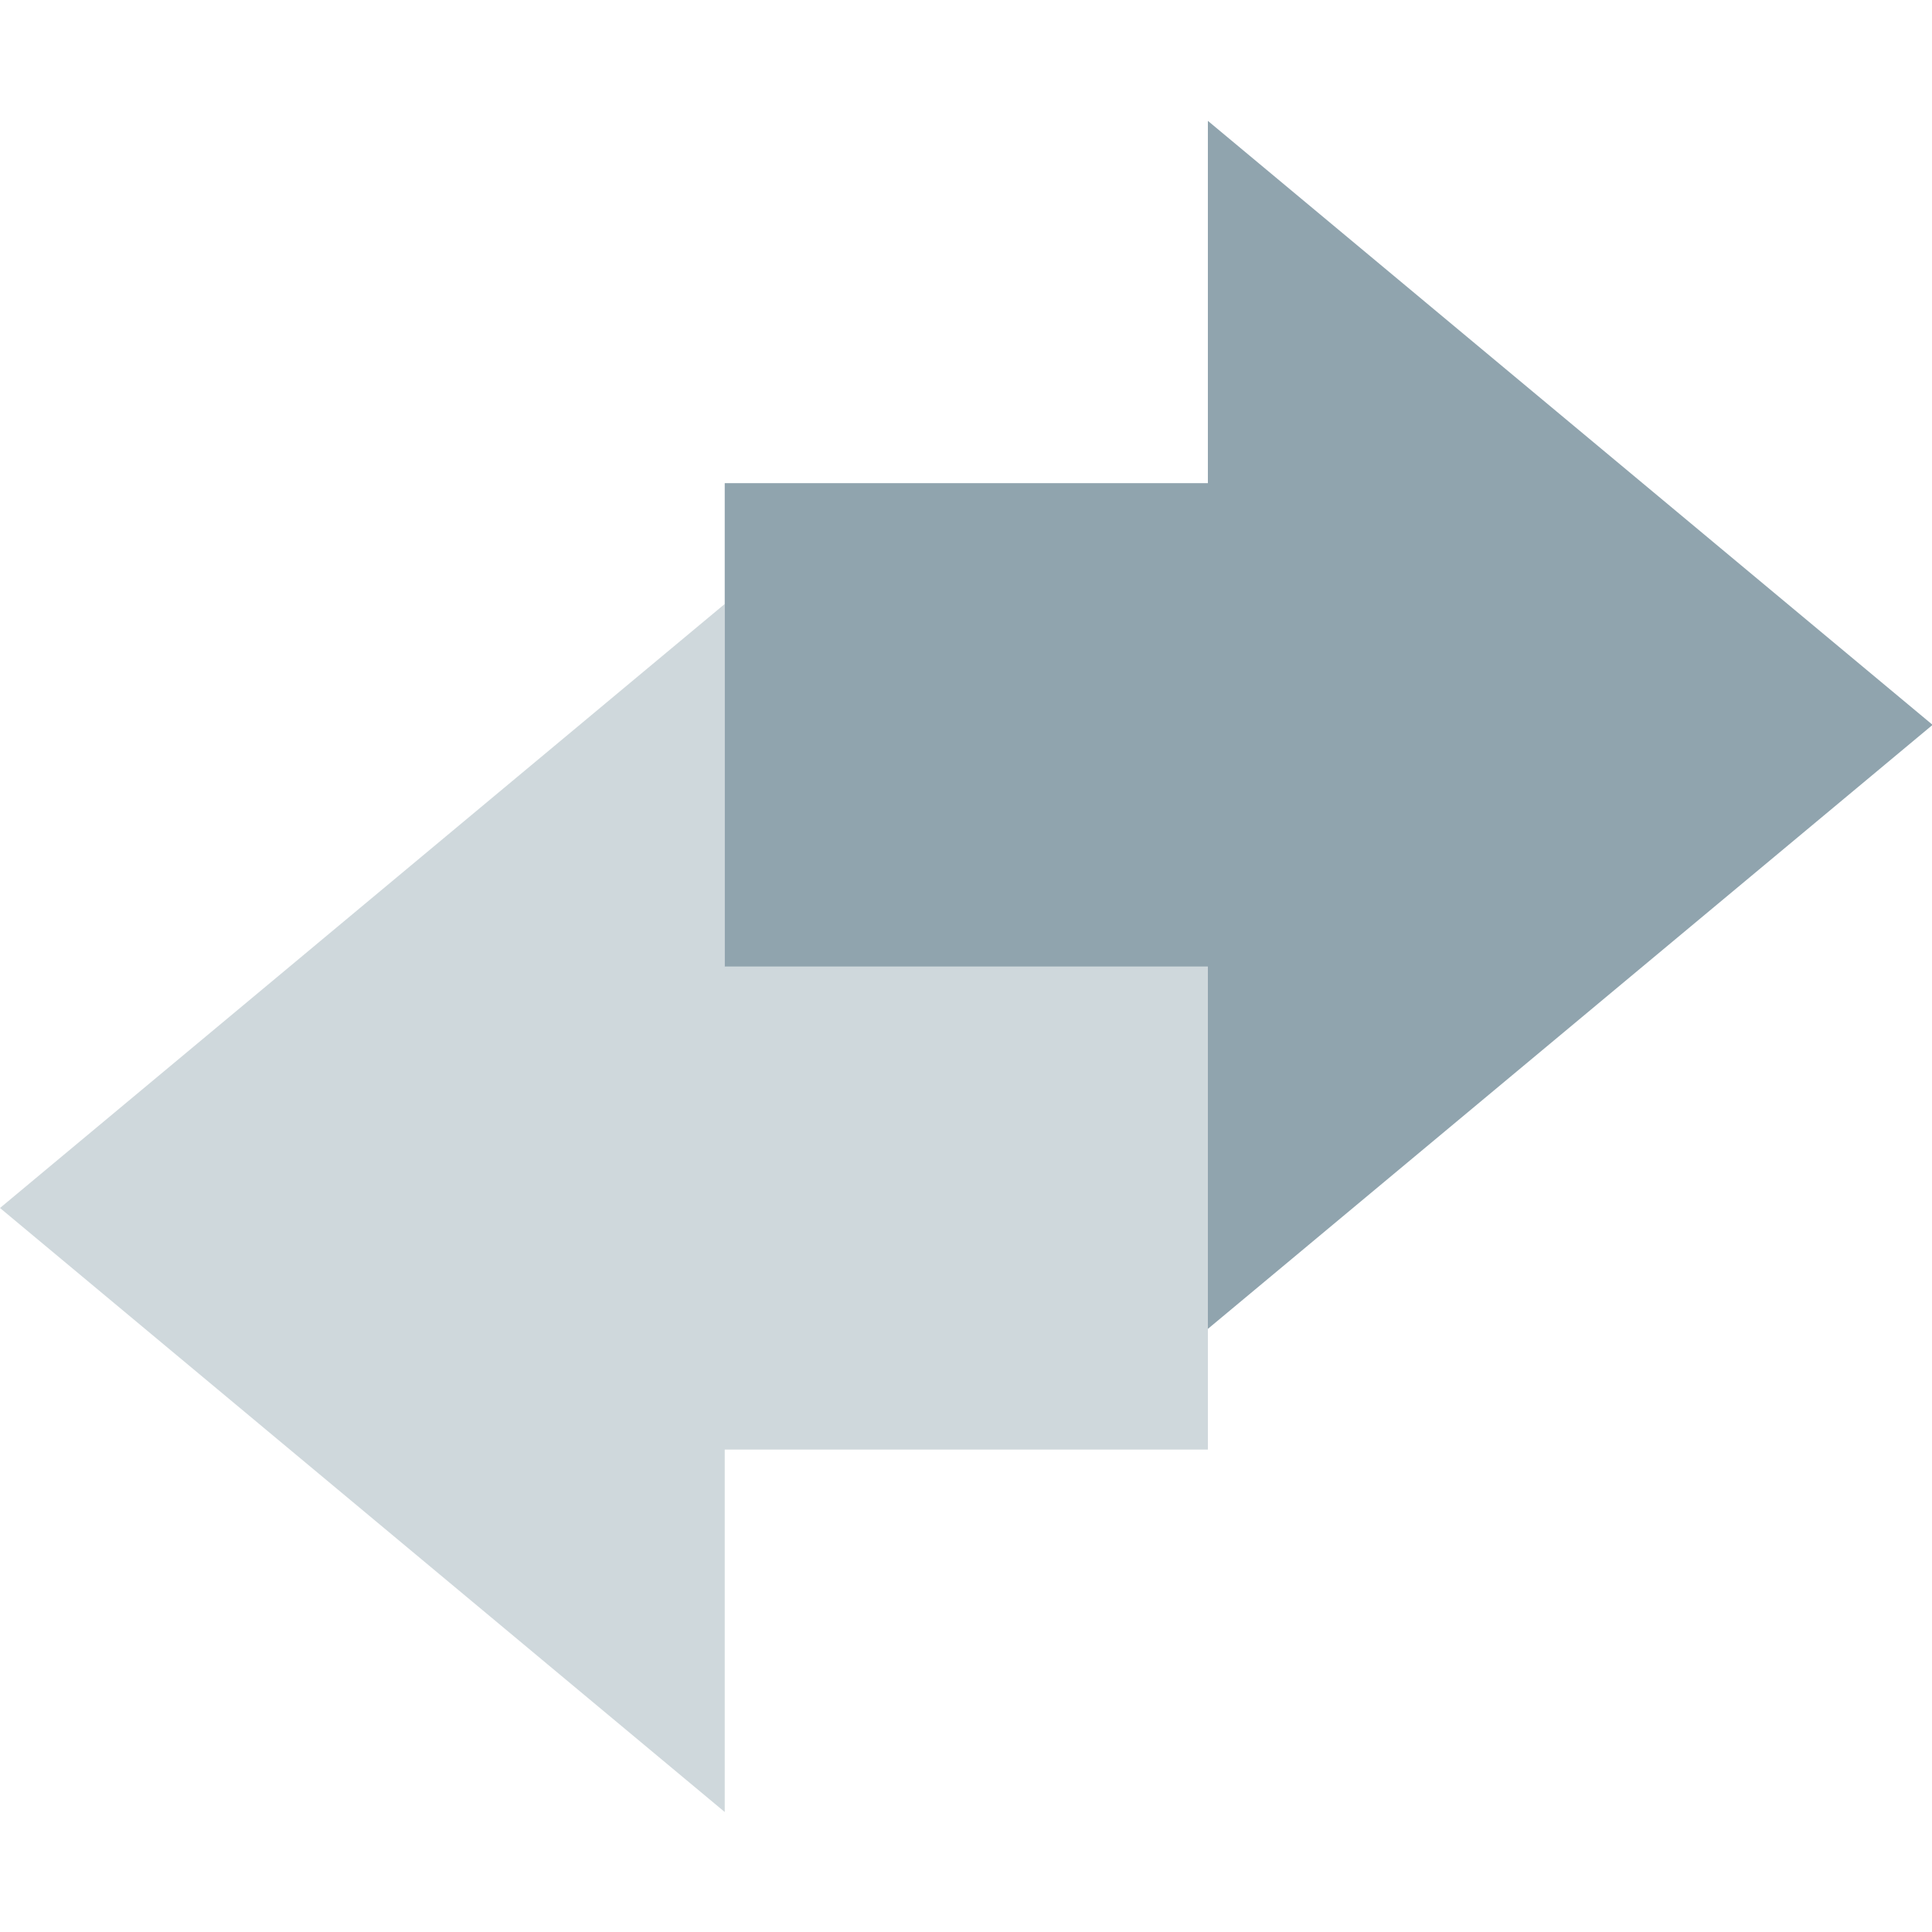 <?xml version="1.0" encoding="UTF-8"?>
<svg width="16" height="16" version="1" xml:space="preserve" xmlns="http://www.w3.org/2000/svg"><g transform="matrix(1.067 0 0 1.067 0 -1.067)"><path d="m9.375 8.5-3.75-1.089e-4v-2.812l-5.625 4.688 5.625 4.688 1e-7 -2.813 3.75 1.09e-4z" fill="#cfd8dc" stroke-width=".794"/><path d="m5.625 4.75 3.75 9.21e-5 1e-7 -2.812 5.625 4.688-5.625 4.688-1e-7 -2.812-3.75-9.22e-5z" fill="#90a4ae" stroke-width=".794"/></g></svg>
